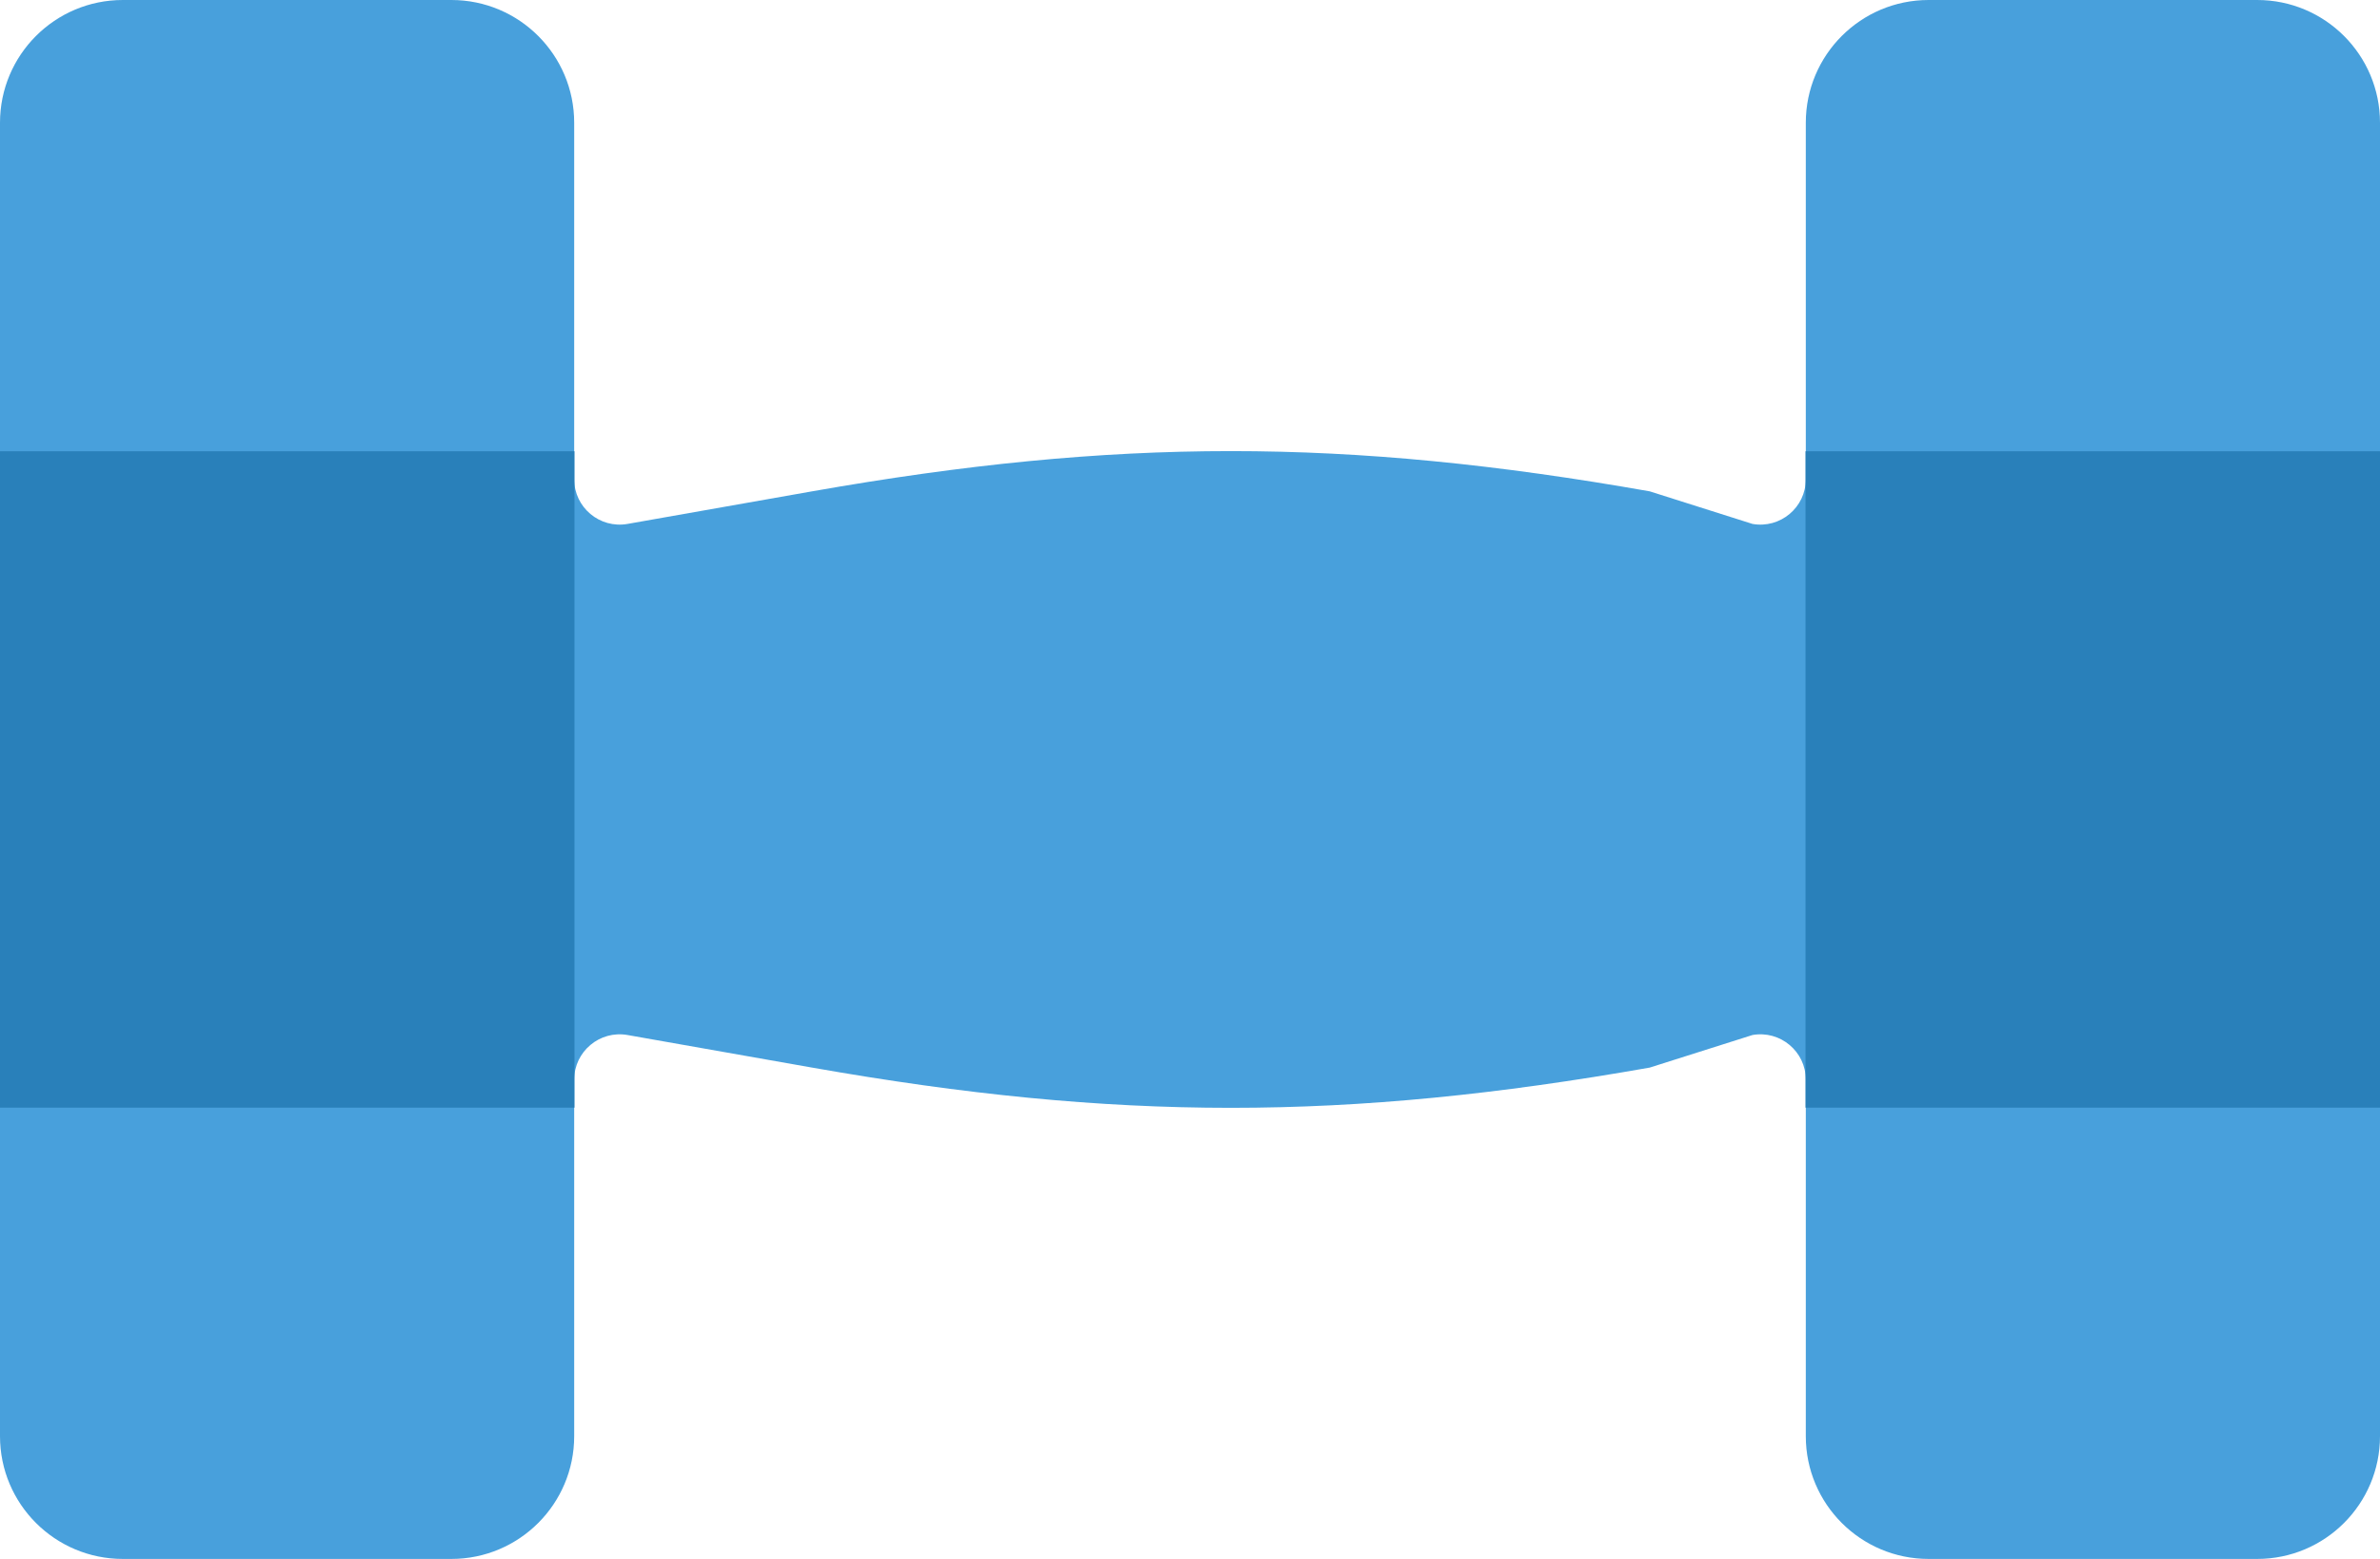 <?xml version="1.0" encoding="UTF-8" standalone="no"?>
<svg width="58px" height="38px" viewBox="0 0 58 38" version="1.1" xmlns="http://www.w3.org/2000/svg" xmlns:xlink="http://www.w3.org/1999/xlink" xmlns:sketch="http://www.bohemiancoding.com/sketch/ns">
    <!-- Generator: Sketch 3.2.2 (9983) - http://www.bohemiancoding.com/sketch -->
    <title>2 - Weight (Flat)</title>
    <desc>Created with Sketch.</desc>
    <defs></defs>
    <g id="Page-1" stroke="none" stroke-width="1" fill="none" fill-rule="evenodd" sketch:type="MSPage">
        <g id="2---Weight-(Flat)" sketch:type="MSLayerGroup">
            <path d="M44.007,2.993 L44.007,11.681 C44.007,12.369 43.385,12.89 42.708,12.771 L40.204,11.977 C32.792,10.669 27.201,10.669 19.789,11.977 L15.292,12.771 C14.615,12.89 13.993,12.369 13.993,11.681 L13.993,2.993 C13.993,1.34 12.653,0 11,0 L2.993,0 C1.34,0 0,1.34 0,2.993 L0,35.007 C0,36.66 1.34,38 2.993,38 L11,38 C12.653,38 13.993,36.66 13.993,35.007 L13.993,26.319 C13.993,25.631 14.615,25.11 15.292,25.229 L19.789,26.023 C27.201,27.331 32.792,27.331 40.204,26.023 L42.708,25.229 C43.385,25.11 44.007,25.631 44.007,26.319 L44.007,35.007 C44.007,36.66 45.347,38 47,38 L55.007,38 C56.66,38 58,36.66 58,35.007 L58,2.993 C58,1.34 56.66,0 55.007,0 L47,0 C45.347,0 44.007,1.34 44.007,2.993" id="Fill-909" fill="#48A0DC" sketch:type="MSShapeGroup"></path>
            <path d="M0,11 L14,11 L14,27 L0,27 L0,11 Z" id="Fill-910" fill="#2980BA" sketch:type="MSShapeGroup"></path>
            <path d="M44,11 L58,11 L58,27 L44,27 L44,11 Z" id="Fill-911" fill="#2980BA" sketch:type="MSShapeGroup"></path>
        </g>
    </g>
</svg>